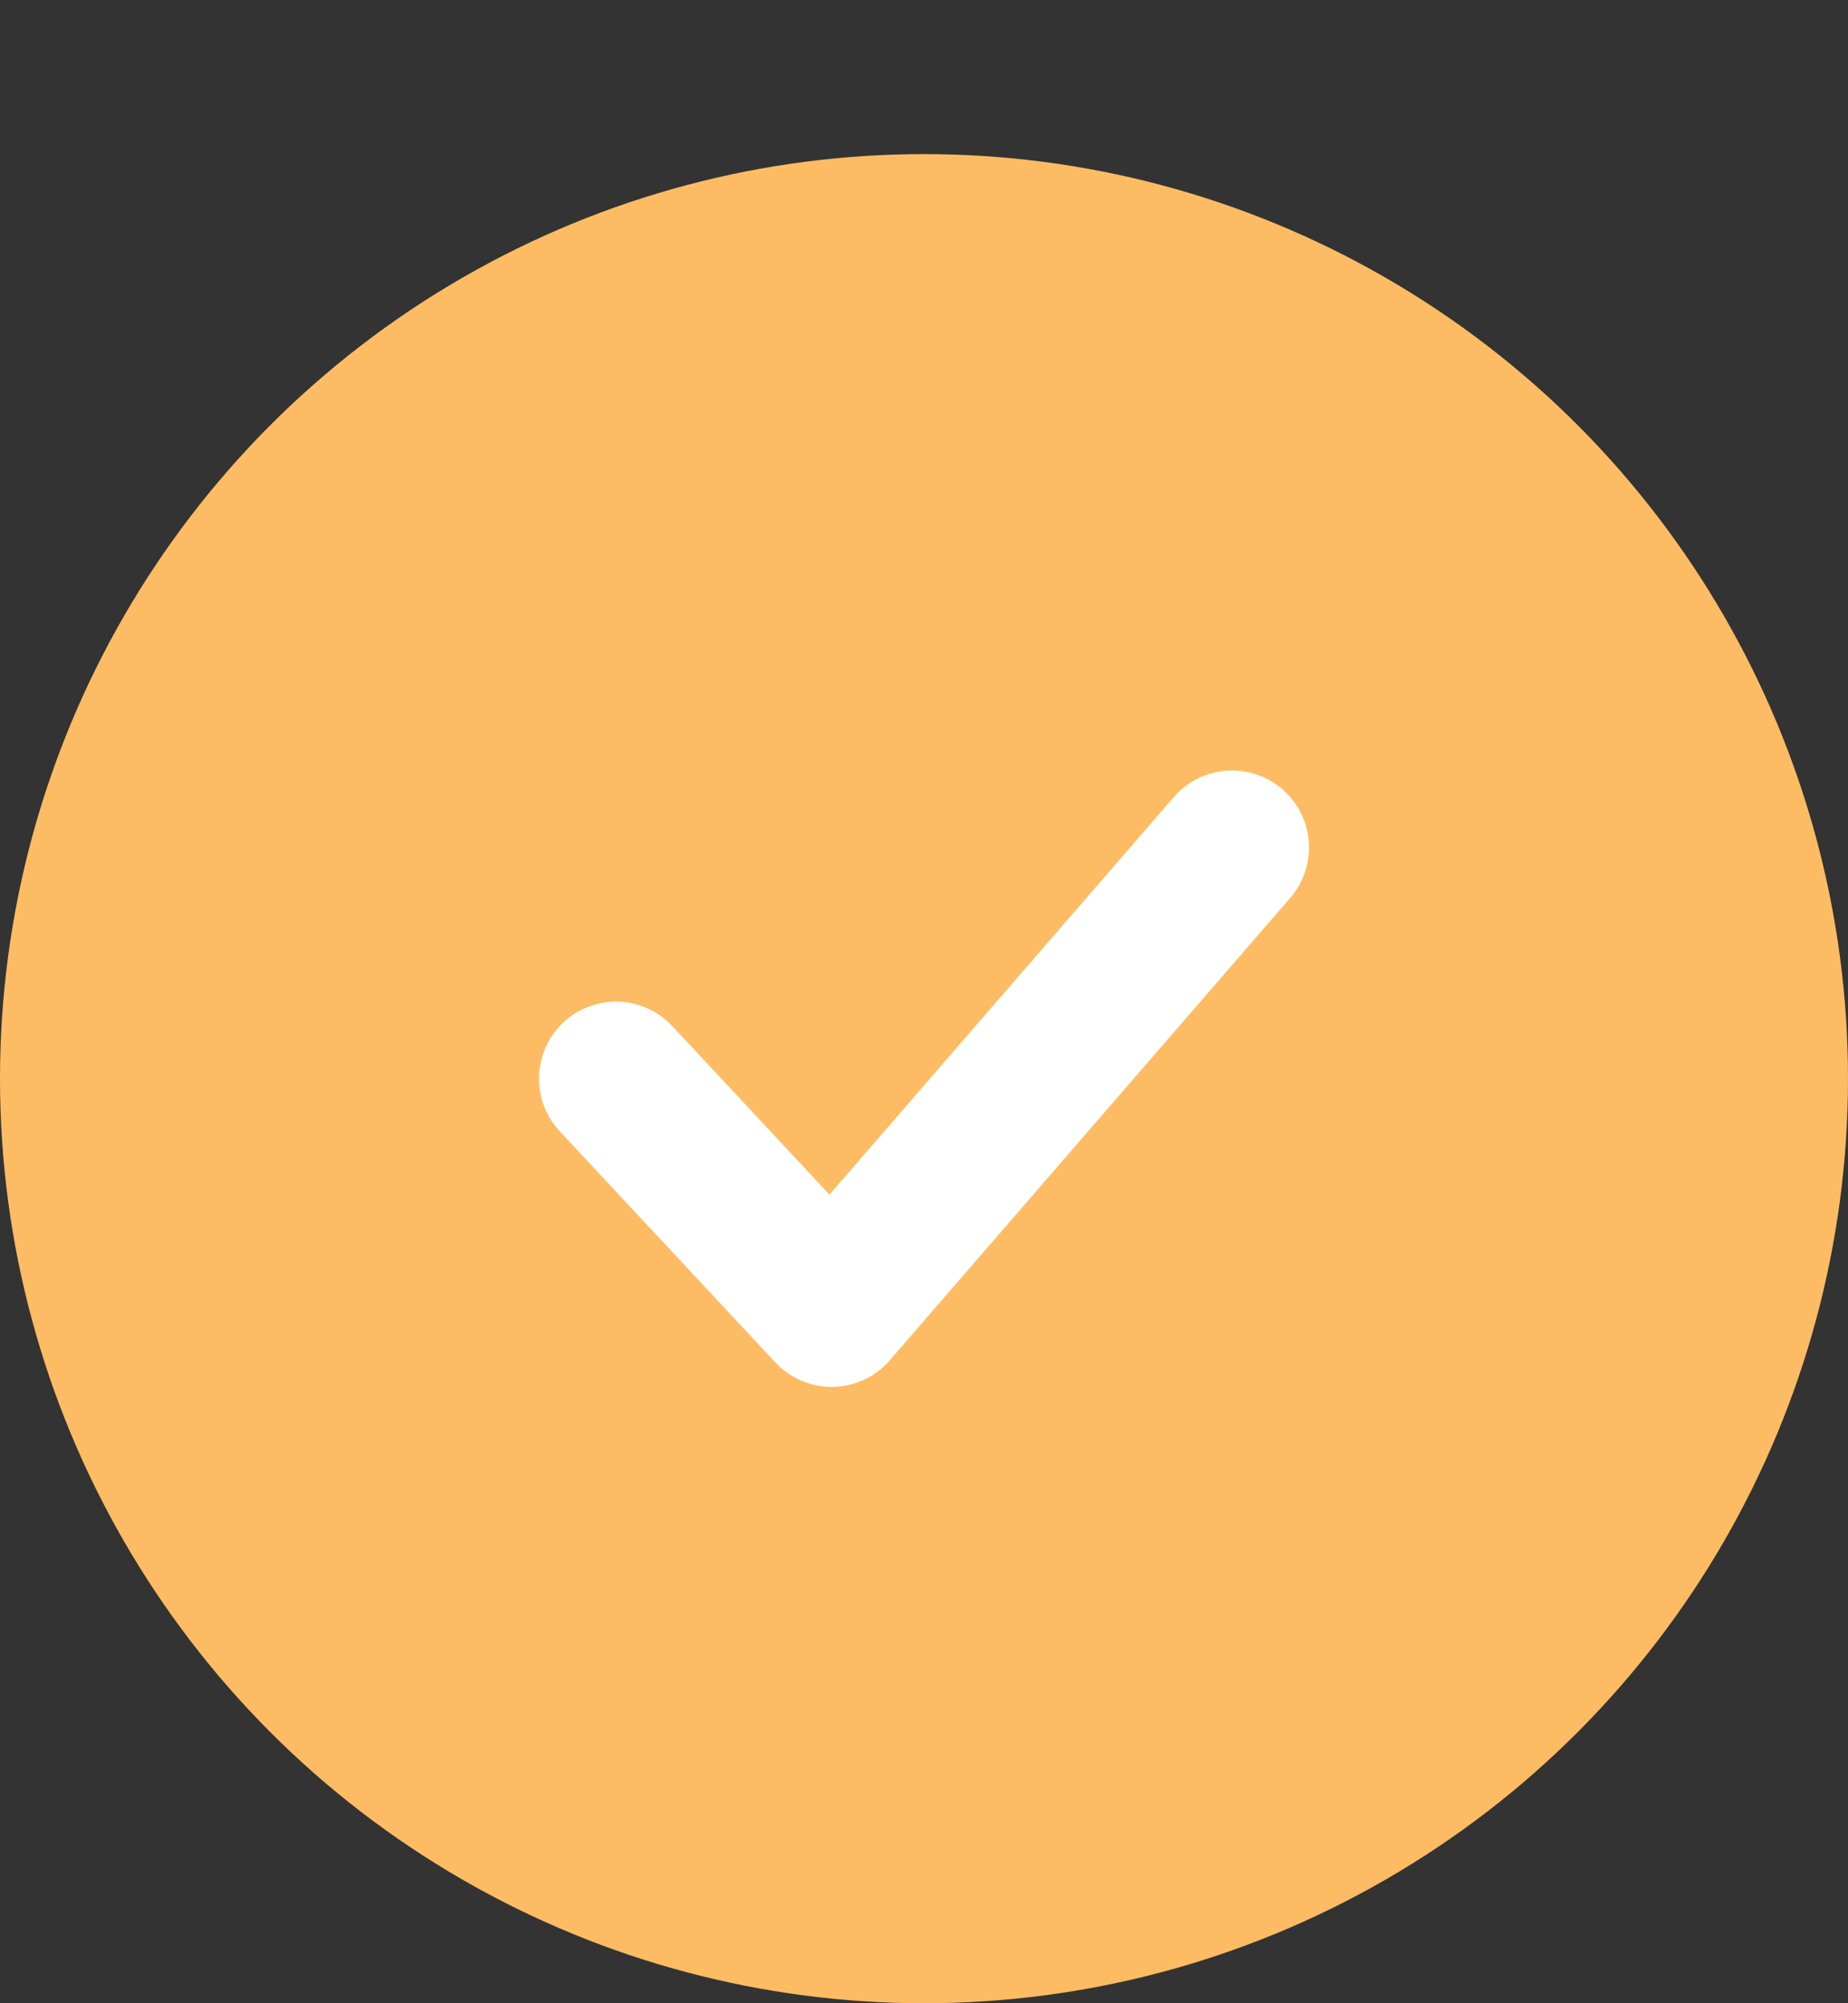 <svg width="24" height="26" viewBox="0 0 24 26" fill="none" xmlns="http://www.w3.org/2000/svg">
<rect x="0" y="0" width="24" height="26" fill="#333333" stroke="none"/>
<rect width="24" height="26" fill="none"/>
<circle cx="12" cy="14" r="12" fill="#FDBC64"/>
<path d="M8 14L10.8 17L16 11" stroke="white" stroke-width="2" stroke-linecap="round" stroke-linejoin="round"/>
</svg>
